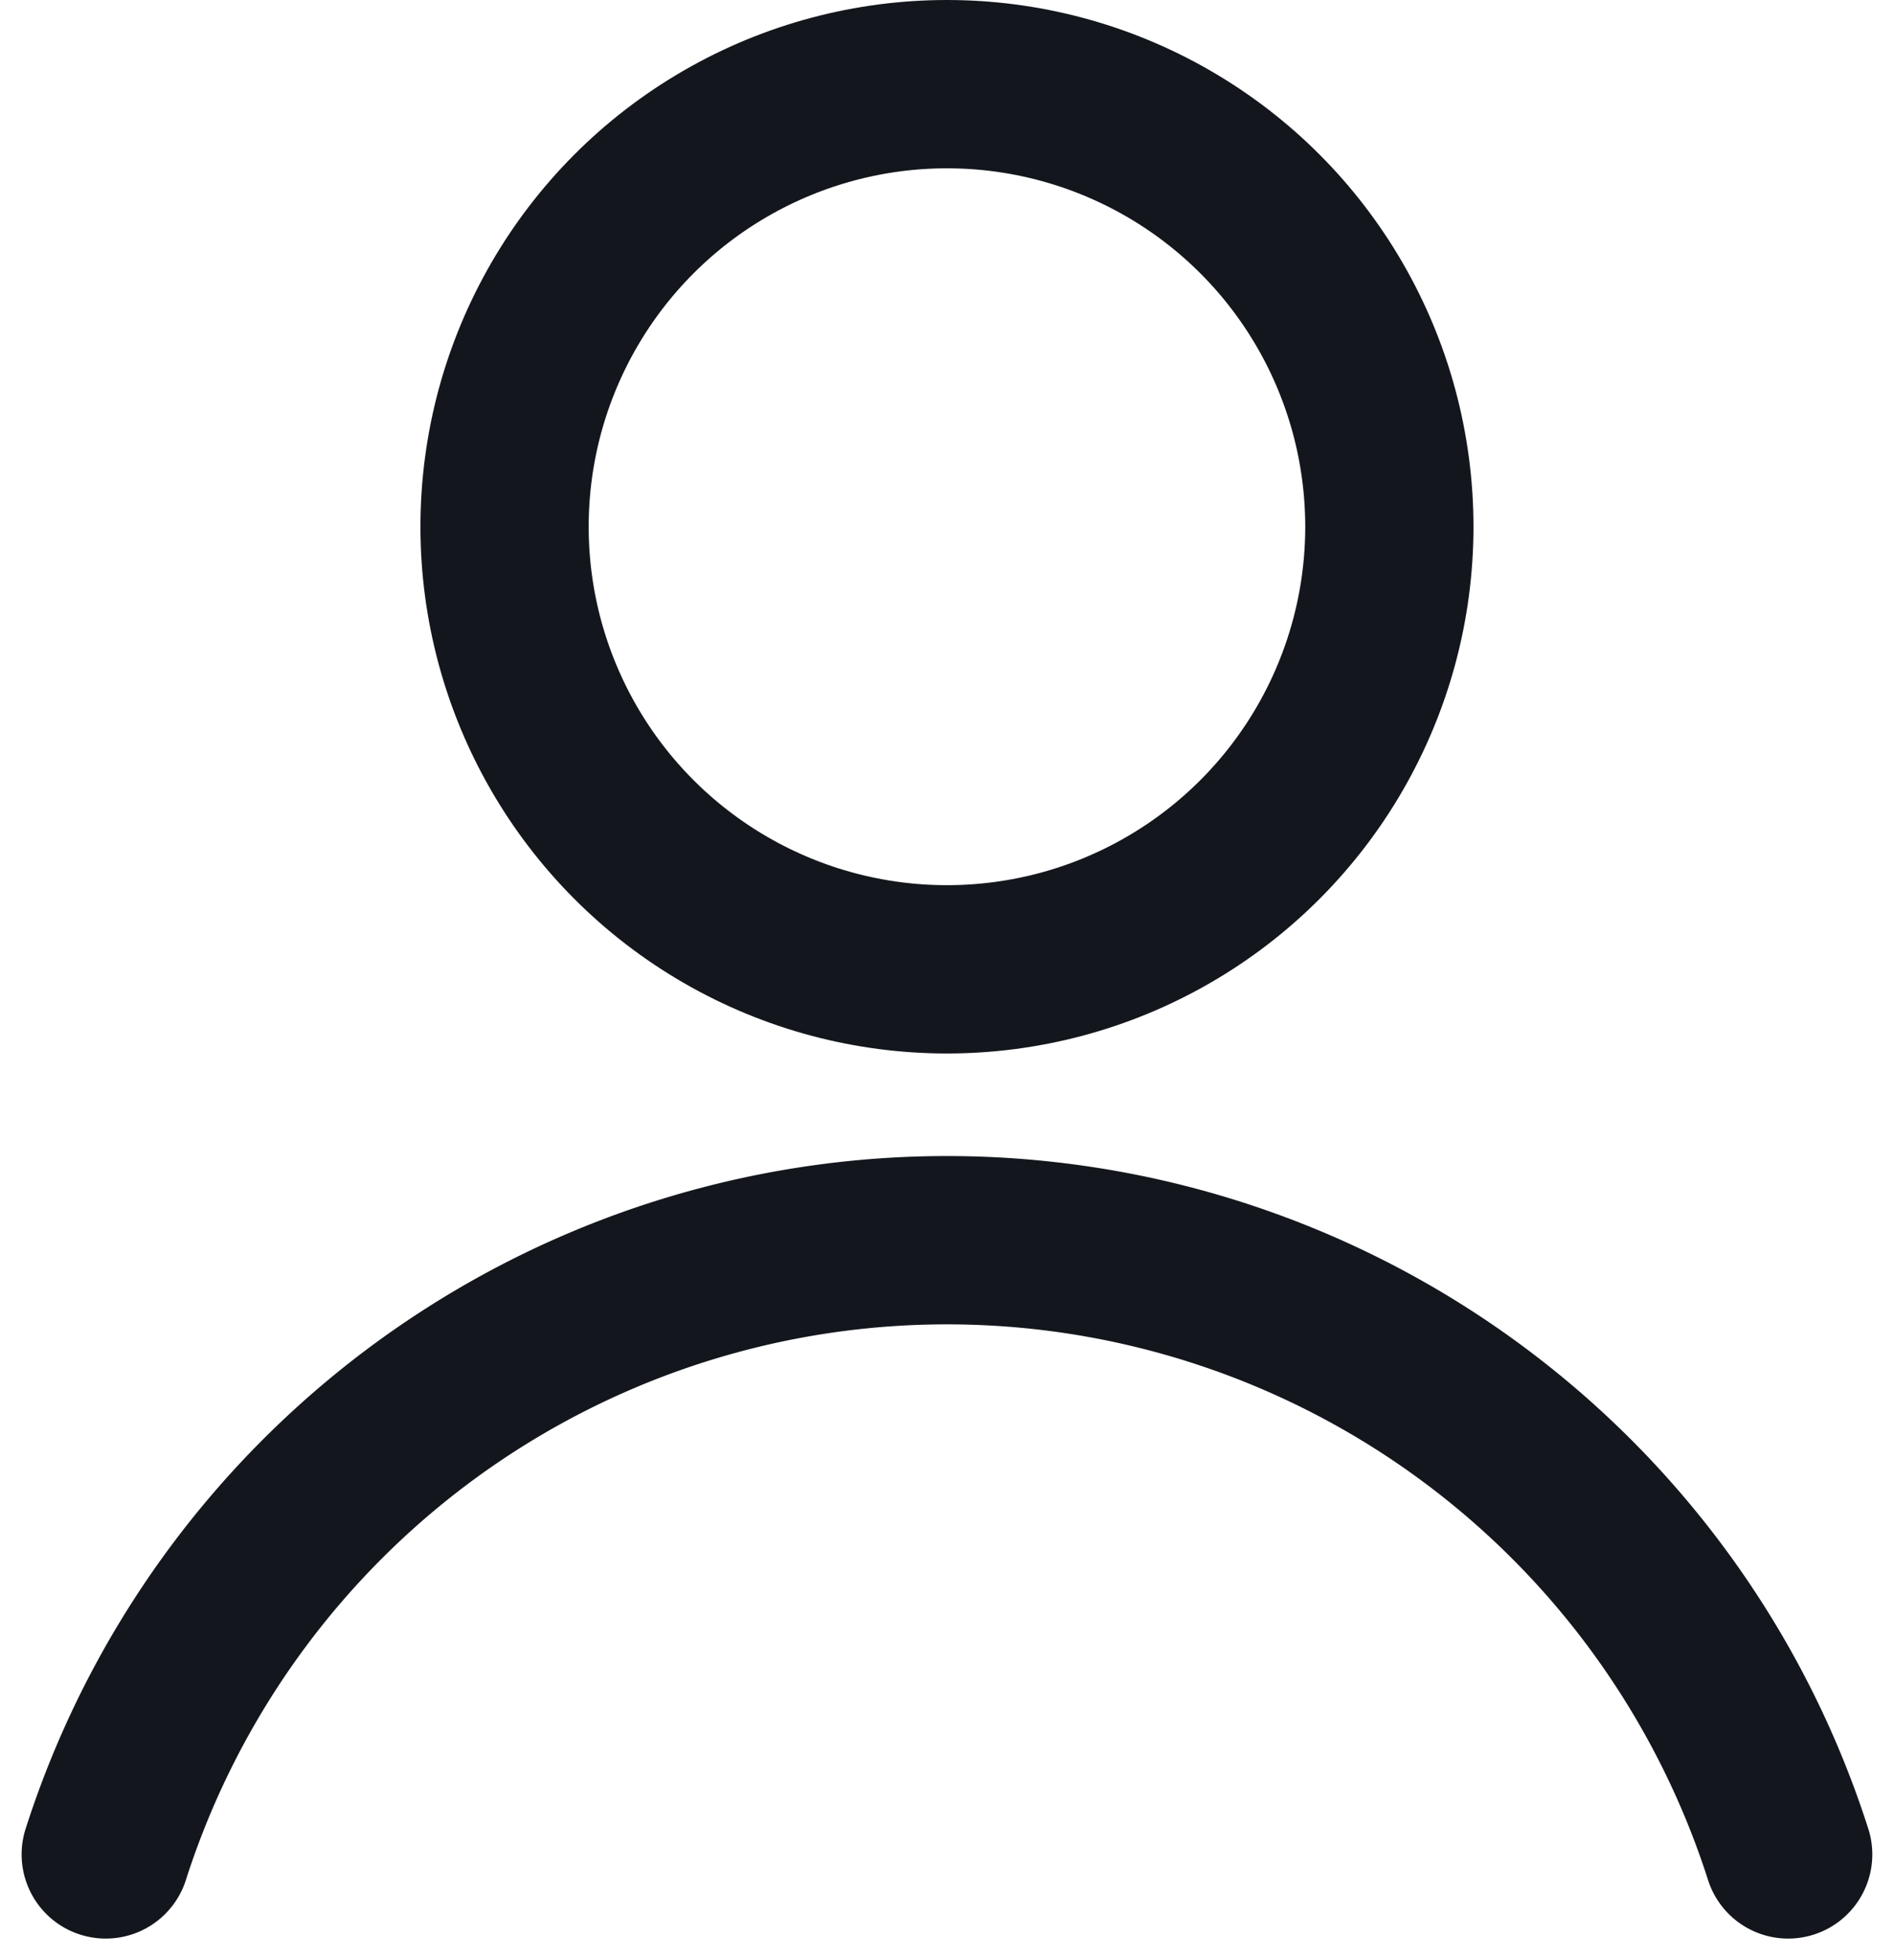 <svg xmlns="http://www.w3.org/2000/svg" width="22.515" height="23.292" viewBox="0 0 22.515 23.292">
  <g id="icon-menu-user" transform="translate(0.434 0.176)">
    <circle id="Elipse_755" data-name="Elipse 755" cx="5.259" cy="5.259" r="5.259" transform="translate(5.564 0.824)" fill="none" stroke="#13171d" stroke-linecap="round" stroke-linejoin="round" stroke-width="2"/>
    <path id="Trazado_5392" data-name="Trazado 5392" d="M48.571,521.018a10.5,10.5,0,0,0-20,0" transform="translate(-27.748 -499.159)" fill="none" stroke="#13171d" stroke-linecap="round" stroke-linejoin="round" stroke-width="2"/>
  </g>
</svg>
